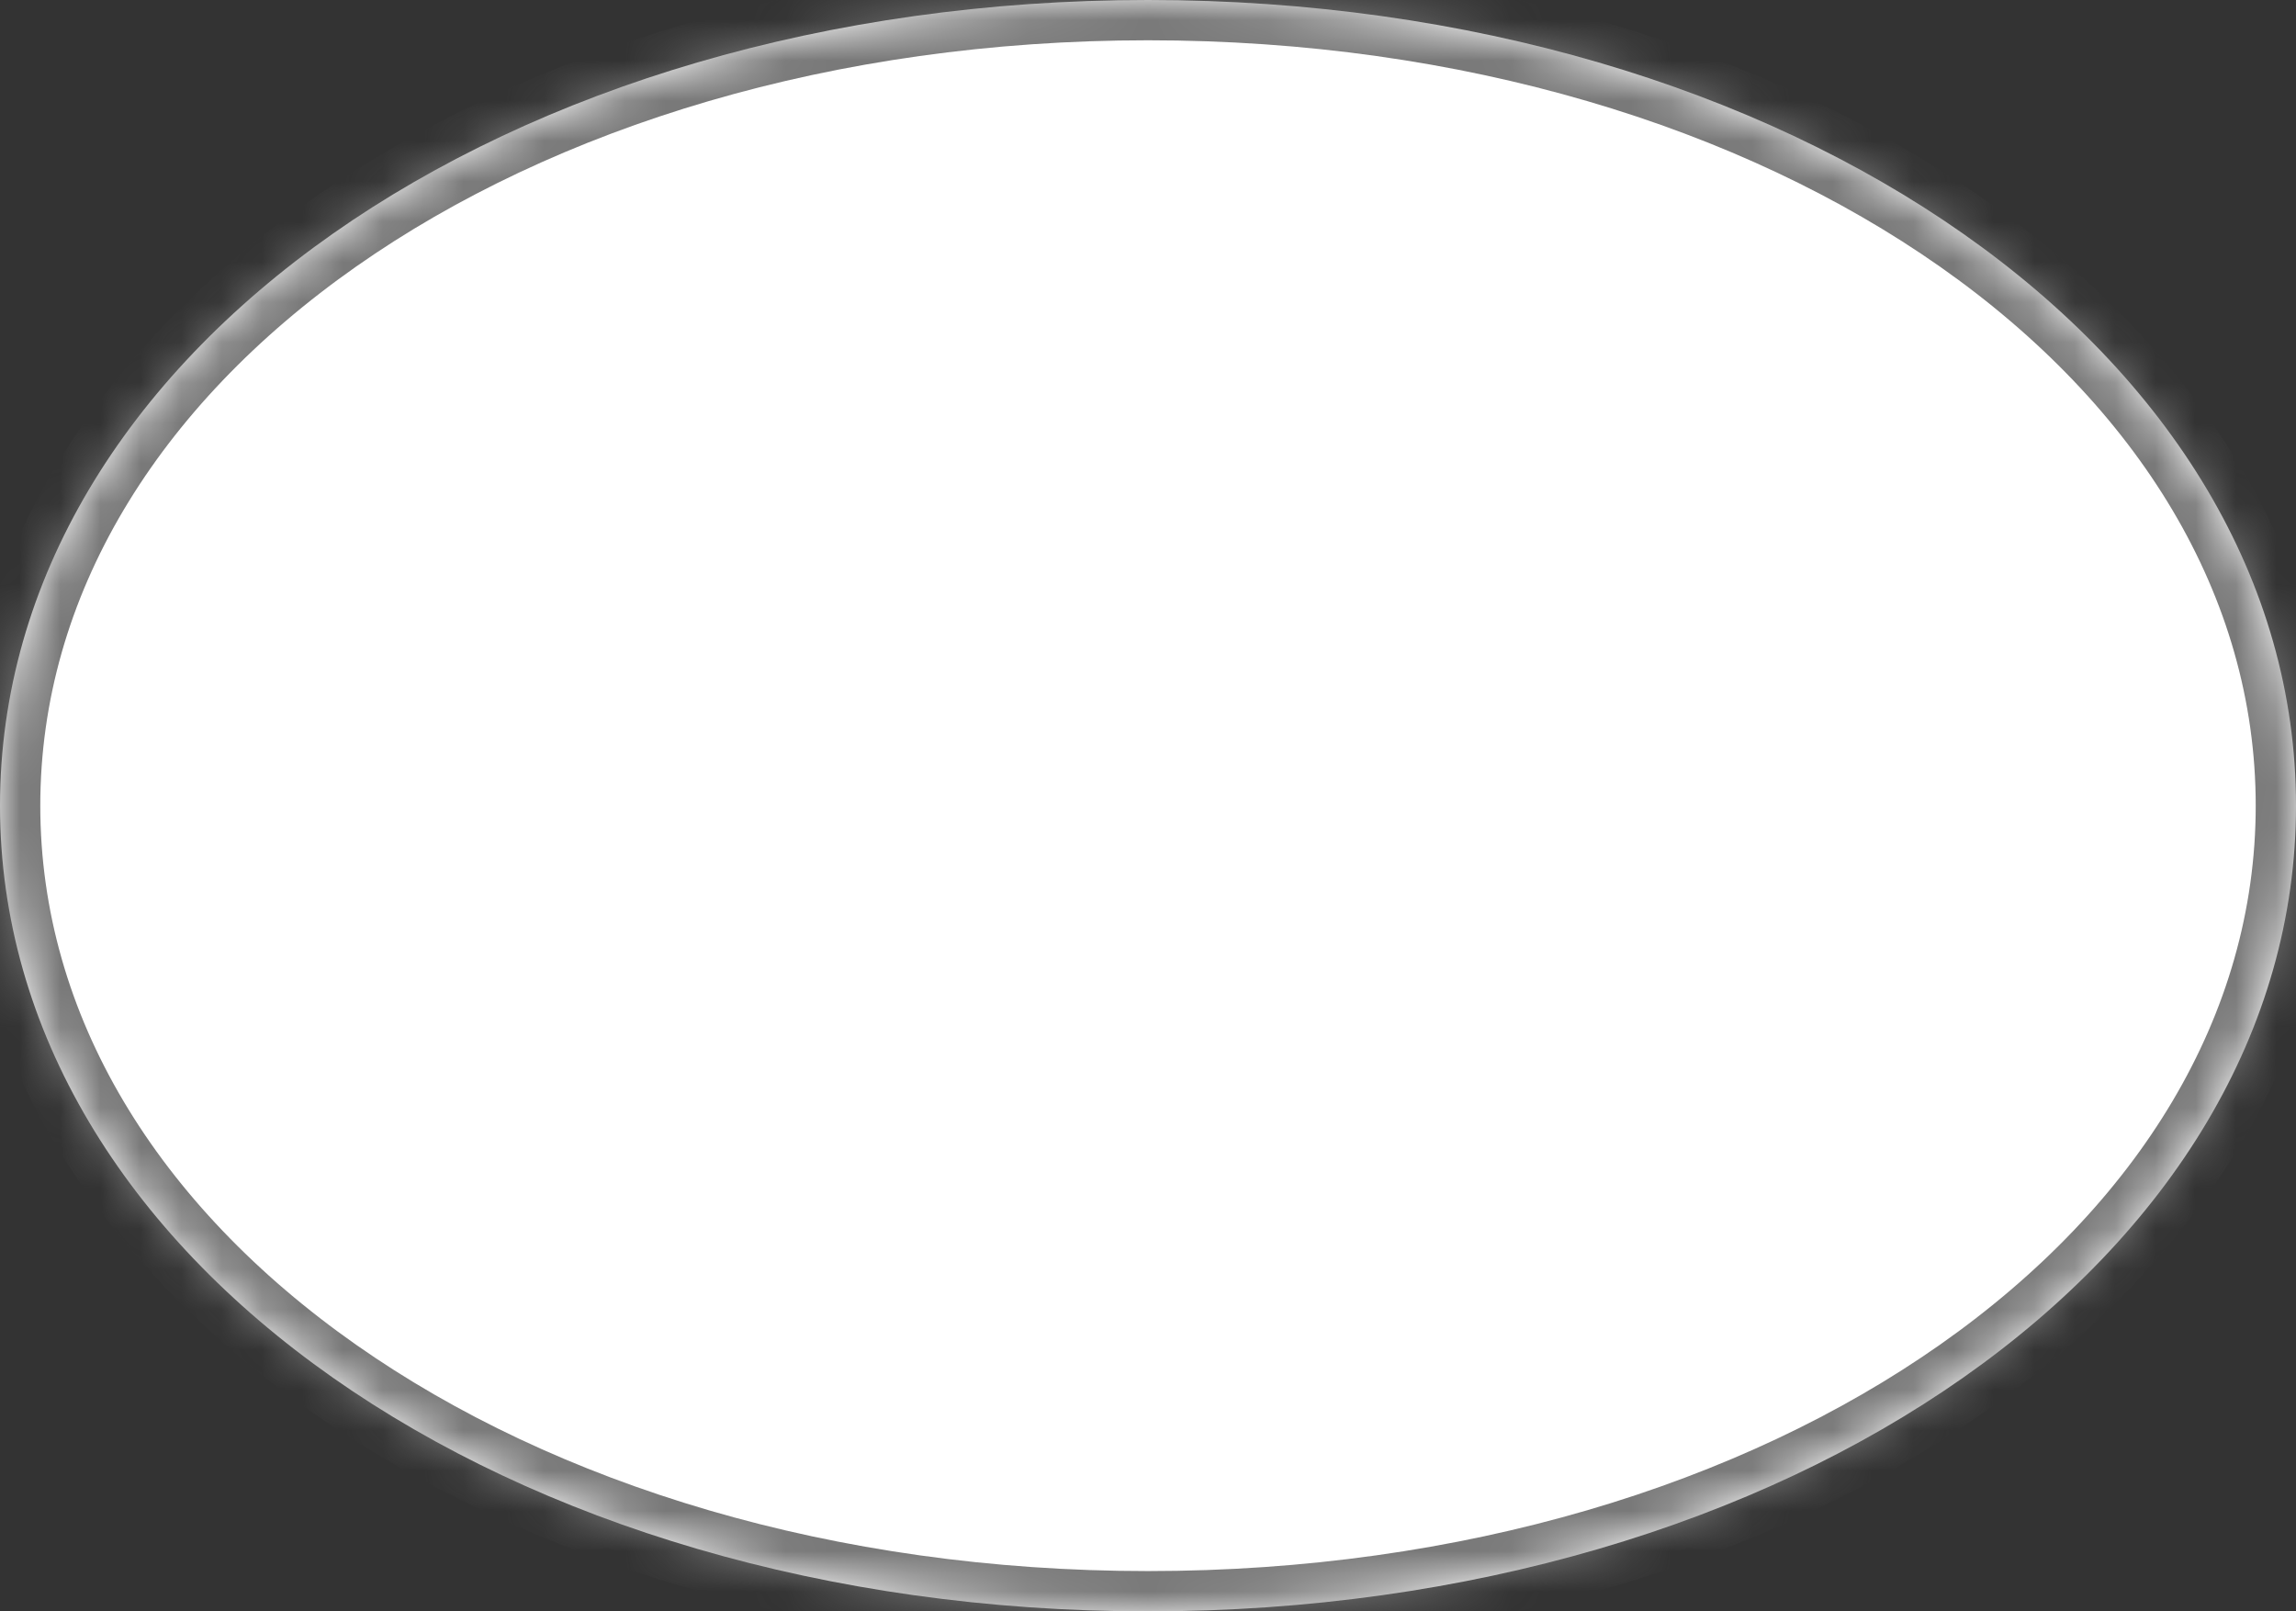 ﻿<?xml version="1.0" encoding="utf-8"?>
<svg version="1.1" xmlns:xlink="http://www.w3.org/1999/xlink" width="57px" height="40px" xmlns="http://www.w3.org/2000/svg">
  <rect width="100%" height="100%" fill="#333333" stroke="none"/>
  <defs>
    <pattern id="BGPattern" patternUnits="userSpaceOnUse" alignment="0 0" imageRepeat="None" />
    <mask fill="white" id="Clip241">
      <path d="M 0 20  C 0 8.8  12.54 0  28.5 0  C 44.46 0  57 8.8  57 20  C 57 31.2  44.46 40  28.5 40  C 12.54 40  0 31.2  0 20  Z " fill-rule="evenodd" />
    </mask>
  </defs>
  <g transform="matrix(1 0 0 1 -38 -366 )">
    <path d="M 0 20  C 0 8.8  12.54 0  28.5 0  C 44.46 0  57 8.8  57 20  C 57 31.2  44.46 40  28.5 40  C 12.54 40  0 31.2  0 20  Z " fill-rule="nonzero" fill="rgba(255, 255, 255, 1)" stroke="none" transform="matrix(1 0 0 1 38 366 )" class="fill" />
    <path d="M 0 20  C 0 8.8  12.54 0  28.5 0  C 44.46 0  57 8.8  57 20  C 57 31.2  44.46 40  28.5 40  C 12.54 40  0 31.2  0 20  Z " stroke-width="2" stroke-dasharray="0" stroke="rgba(121, 121, 121, 1)" fill="none" transform="matrix(1 0 0 1 38 366 )" class="stroke" mask="url(#Clip241)" />
  </g>
</svg>